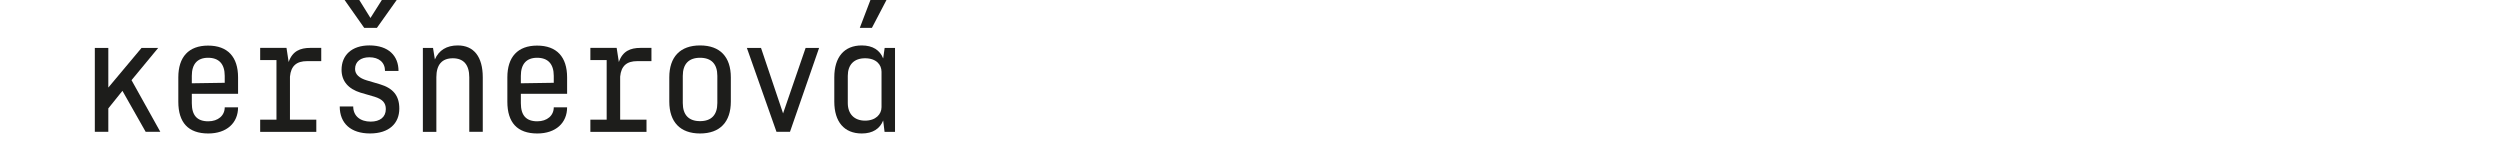 <?xml version="1.0" encoding="UTF-8"?><svg id="LOGO" xmlns="http://www.w3.org/2000/svg" width="1560" height="90" viewBox="0 0 1560 90"><g id="LOGO-2"><polygon points="98.72 29.89 88.33 29.89 67.59 54.64 67.59 29.89 59.17 29.89 59.17 82.26 67.59 82.26 67.59 67.64 76.4 56.68 90.9 82.26 100.04 82.26 82.07 50.02 98.72 29.89" fill="#1d1d1b"/><path d="m129.86,28.45c-12.12,0-18.59,7.09-18.59,19.82v15.2c0,12.94,6.16,19.82,18.69,19.82,11.5,0,18.59-6.57,18.59-16.33h-8.32c0,5.13-4.11,8.73-10.27,8.73-6.98,0-10.27-3.7-10.27-11.3v-5.85h28.86v-10.27c0-12.73-6.47-19.82-18.69-19.82Zm10.37,23.21l-20.54.31v-4.62c0-7.29,3.39-11.3,10.17-11.3s10.37,3.9,10.37,11.3v4.31Z" fill="#1d1d1b"/><path d="m180.12,38.72l-1.34-8.83h-16.43v7.6h10.17v37.18h-10.17v7.6h35.03v-7.6h-16.44v-26.87c.62-6.68,4.11-9.65,10.68-9.65h8.84v-8.26h-6.89c-6.16,0-11.09,1.95-13.45,8.83Z" fill="#1d1d1b"/><path d="m237.07,52.58l-8.32-2.46c-4.42-1.34-7.19-3.6-7.19-7.09,0-4.62,3.59-7.29,8.93-7.29,5.96,0,9.76,3.18,9.76,8.52h8.42c0-9.35-6.16-15.92-18.18-15.92-10.99,0-17.36,6.14-17.36,15.2,0,7.09,4.21,11.91,11.81,14.27l8.83,2.57c4.83,1.54,6.98,3.7,6.98,7.7,0,5.03-3.7,7.81-9.45,7.81-6.37,0-10.89-3.39-10.89-9.45h-8.42c0,10.58,6.98,16.84,18.9,16.84s18.28-6.31,18.28-15.51c0-8.11-3.9-12.73-12.12-15.2Z" fill="#1d1d1b"/><path d="m285.64,28.35c-6.88,0-11.81,2.98-14.28,8.73l-1.16-7.19h-6.33v52.38h8.42v-34.1c0-7.91,3.59-11.81,10.27-11.81s10.27,4,10.27,11.91v33.99h8.42v-33.99c0-12.84-5.55-19.92-15.61-19.92Z" fill="#1d1d1b"/><path d="m335.18,28.45c-12.12,0-18.59,7.09-18.59,19.82v15.2c0,12.94,6.16,19.82,18.69,19.82,11.5,0,18.59-6.57,18.59-16.33h-8.32c0,5.13-4.11,8.73-10.27,8.73-6.98,0-10.27-3.7-10.27-11.3v-5.85h28.86v-10.27c0-12.73-6.47-19.82-18.69-19.82Zm10.37,23.21l-20.54.31v-4.62c0-7.29,3.39-11.3,10.17-11.3s10.37,3.9,10.37,11.3v4.31Z" fill="#1d1d1b"/><path d="m386.16,38.72l-1.36-8.83h-16.41v7.6h10.17v37.18h-10.17v7.6h35.03v-7.6h-16.44v-26.87c.62-6.68,4.11-9.65,10.68-9.65h8.84v-8.26h-6.89c-6.16,0-11.09,1.95-13.45,8.83Z" fill="#1d1d1b"/><path d="m436.84,28.35c-12.43,0-19.2,7.19-19.2,19.92v15.1c0,12.73,6.78,19.92,19.2,19.92s19.2-7.19,19.2-19.92v-15.1c0-12.73-6.68-19.92-19.2-19.92Zm10.78,35.94c0,7.39-3.7,11.3-10.78,11.3s-10.78-3.9-10.78-11.3v-16.94c0-7.39,3.7-11.3,10.78-11.3s10.78,3.9,10.78,11.3v16.94Z" fill="#1d1d1b"/><polygon points="488.64 70.76 474.87 29.89 466.04 29.89 484.53 82.26 492.95 82.26 511.12 29.89 502.71 29.89 488.64 70.76" fill="#1d1d1b"/><path d="m552.02,29.89l-.92,6.57c-2.05-5.14-6.47-8.11-13.35-8.11-10.99,0-17.15,7.29-17.15,19.92v15.1c0,12.63,6.16,19.92,17.15,19.92,6.88,0,11.3-2.98,13.35-8.11l.86,7.09h6.53V29.89h-6.47Zm-1.95,36.97c0,4.42-3.59,8.42-10.27,8.42s-10.78-4.11-10.78-10.99v-16.94c0-6.88,3.8-10.99,10.78-10.99s10.27,4,10.27,8.42v22.08Z" fill="#1d1d1b"/><polygon points="235.18 17.4 247.54 0 238.27 0 231.17 11.22 224.19 0 215.03 0 227.28 17.4 235.18 17.4" fill="#1d1d1b"/><polygon points="553.16 0 543.15 0 536.51 17.4 544.07 17.4 553.16 0" fill="#1d1d1b"/><rect x="59" width="499" height="90" fill="none"/></g></svg>